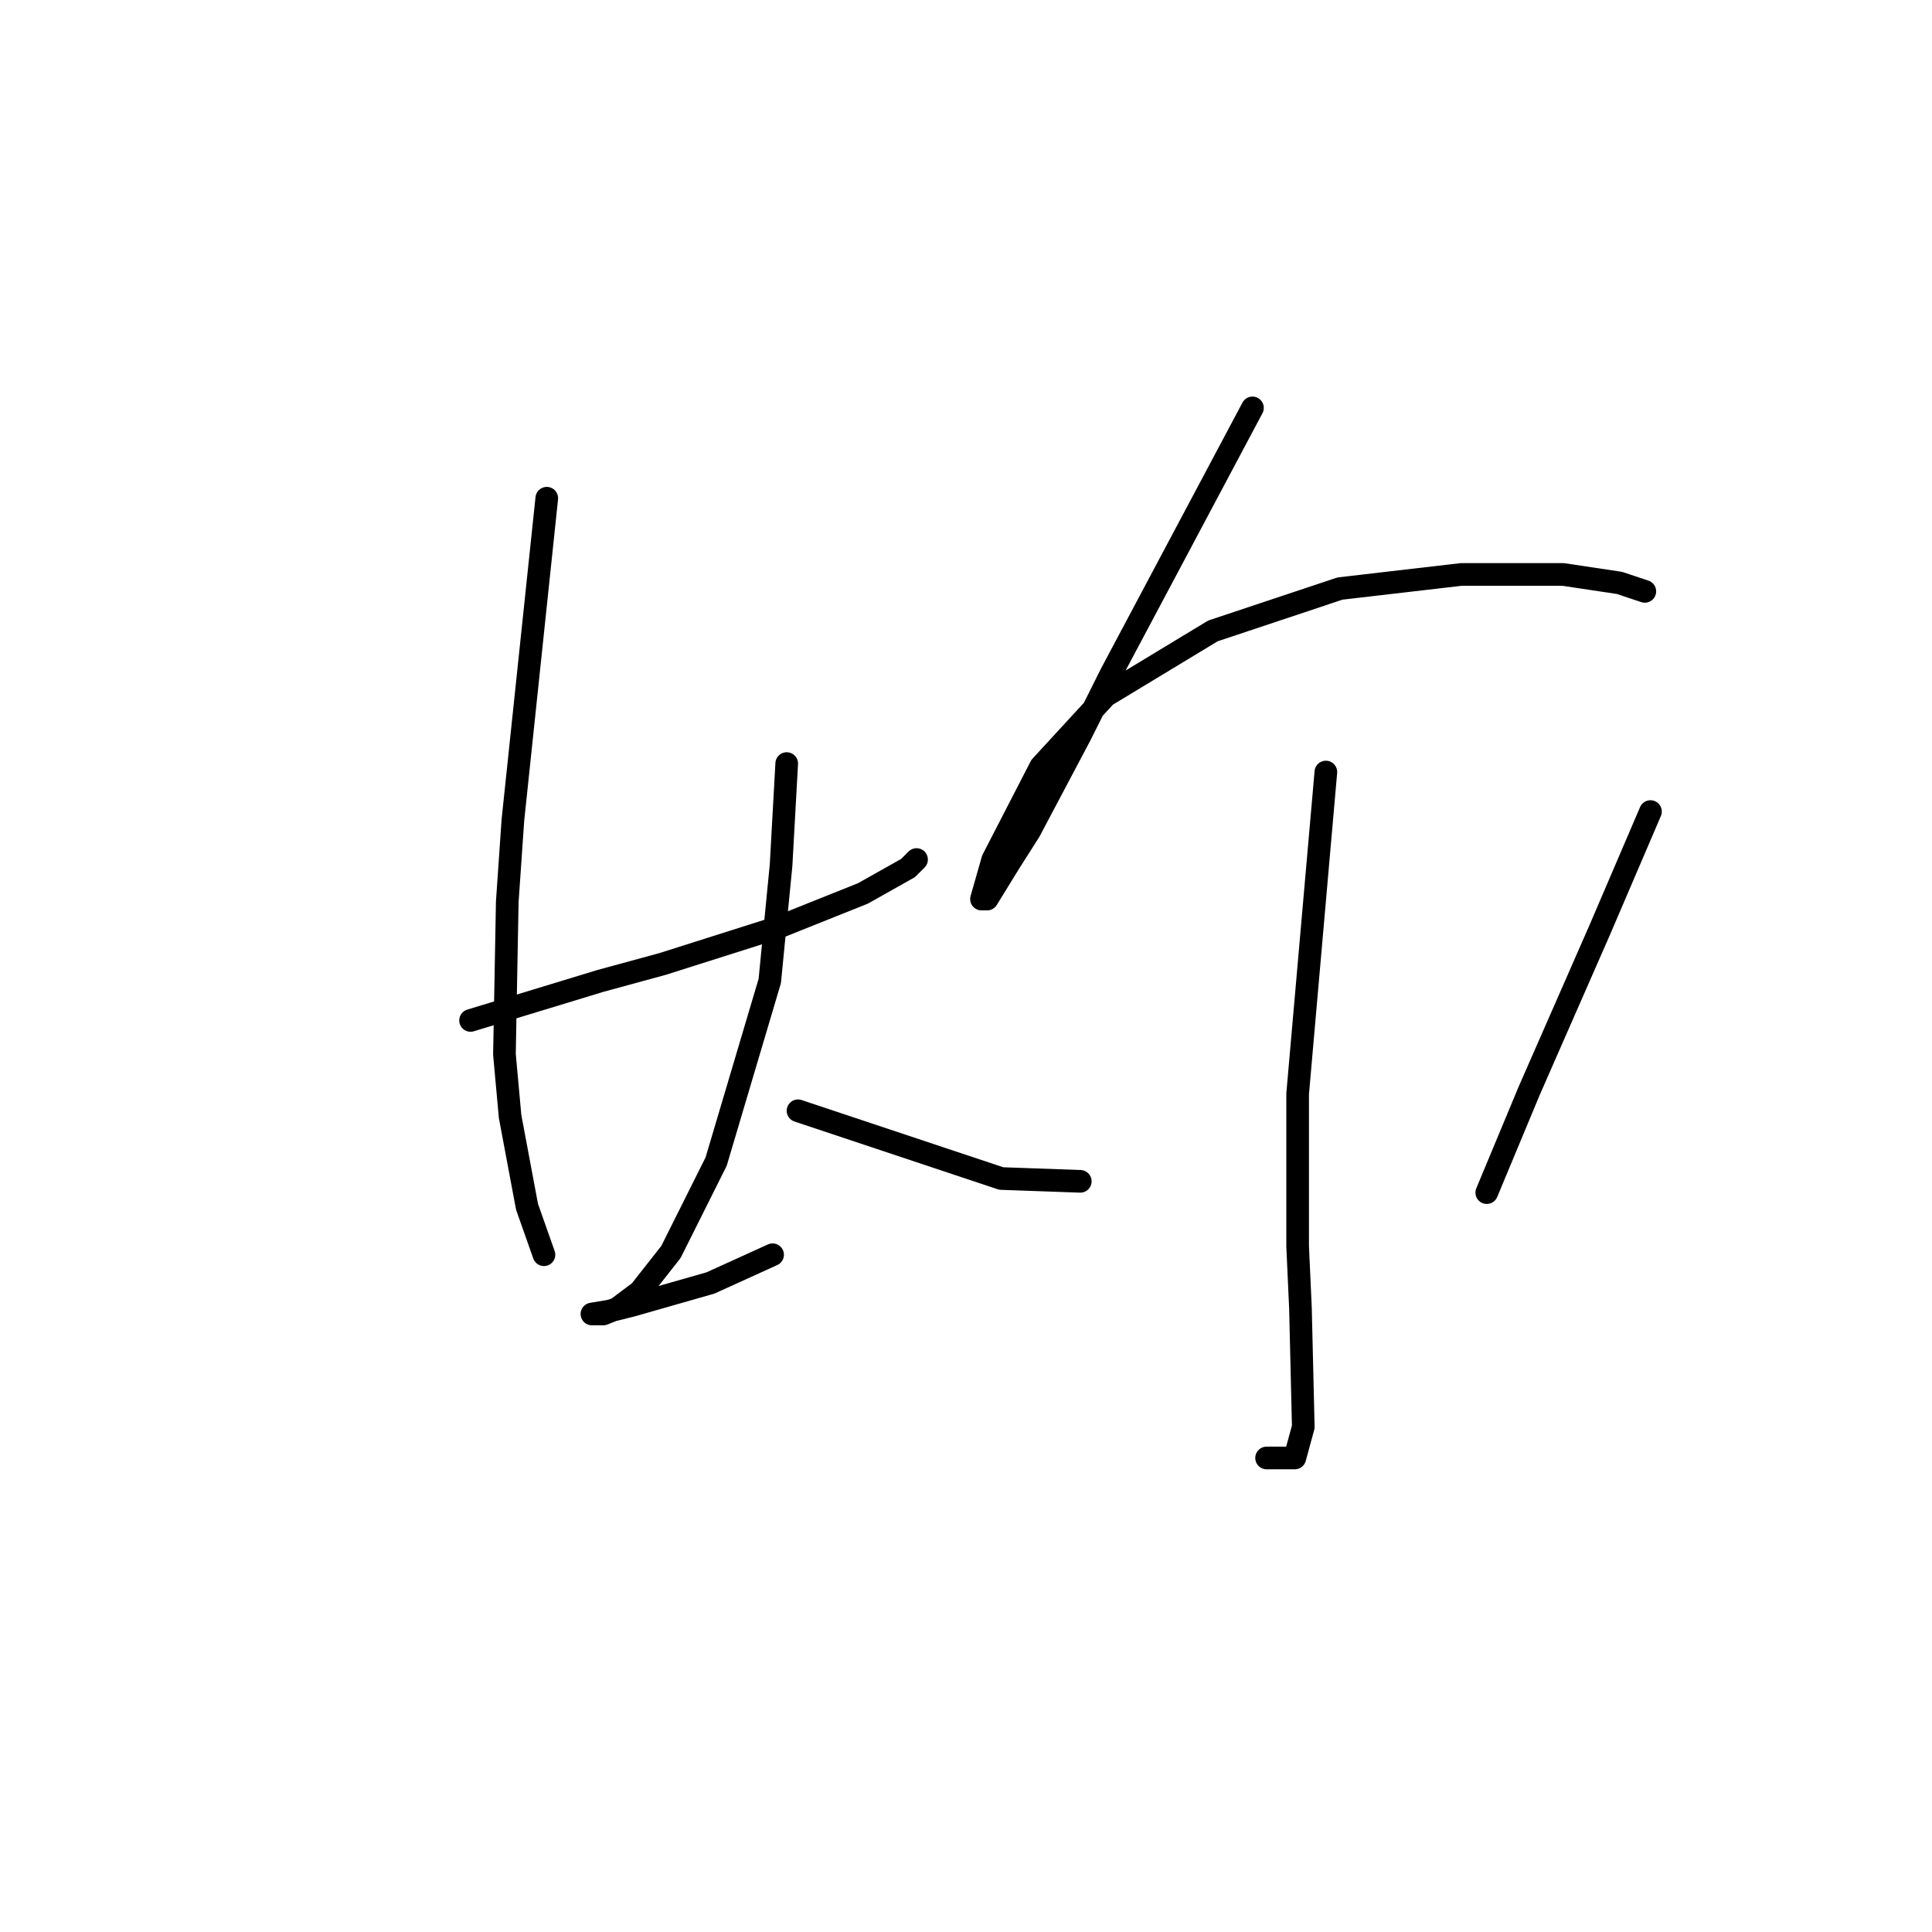 <?xml version="1.0" standalone="no"?>
    <svg width="256" height="256" xmlns="http://www.w3.org/2000/svg" version="1.1">
    <polyline stroke="black" stroke-width="3" stroke-linecap="round" fill="transparent" stroke-linejoin="round" points="62.353 135.213 70.955 132.595 79.558 129.977 87.787 127.732 103.122 122.87 114.343 118.382 120.327 115.015 121.449 113.893 121.449 113.893 " />
        <polyline stroke="black" stroke-width="3" stroke-linecap="round" fill="transparent" stroke-linejoin="round" points="72.451 66.017 70.207 87.337 67.963 108.657 67.215 119.504 66.841 139.701 67.589 147.93 69.833 159.899 72.077 166.258 72.077 166.258 " />
        <polyline stroke="black" stroke-width="3" stroke-linecap="round" fill="transparent" stroke-linejoin="round" points="104.244 101.176 103.87 107.909 103.496 114.641 102 129.977 94.893 153.915 88.909 165.884 84.794 171.12 81.802 173.364 79.932 174.112 78.81 174.112 78.436 174.112 80.68 173.738 83.672 172.99 94.145 169.998 102.374 166.258 102.374 166.258 " />
        <polyline stroke="black" stroke-width="3" stroke-linecap="round" fill="transparent" stroke-linejoin="round" points="165.959 54.048 156.608 71.628 147.258 89.207 143.143 97.436 136.411 110.153 133.792 114.267 130.8 119.13 130.052 119.13 131.548 113.893 137.907 101.55 146.51 92.199 160.723 83.597 177.554 77.986 193.637 76.116 207.103 76.116 214.583 77.238 217.949 78.36 217.949 78.36 " />
        <polyline stroke="black" stroke-width="3" stroke-linecap="round" fill="transparent" stroke-linejoin="round" points="175.684 102.298 173.814 123.618 171.944 144.938 171.944 165.135 172.318 173.364 172.692 189.073 171.57 193.188 167.829 193.188 167.829 193.188 " />
        <polyline stroke="black" stroke-width="3" stroke-linecap="round" fill="transparent" stroke-linejoin="round" points="105.74 147.182 119.205 151.67 132.67 156.159 143.143 156.533 143.143 156.533 " />
        <polyline stroke="black" stroke-width="3" stroke-linecap="round" fill="transparent" stroke-linejoin="round" points="218.697 107.535 215.331 115.389 211.965 123.244 202.614 144.564 197.004 158.029 197.004 158.029 " />
        </svg>